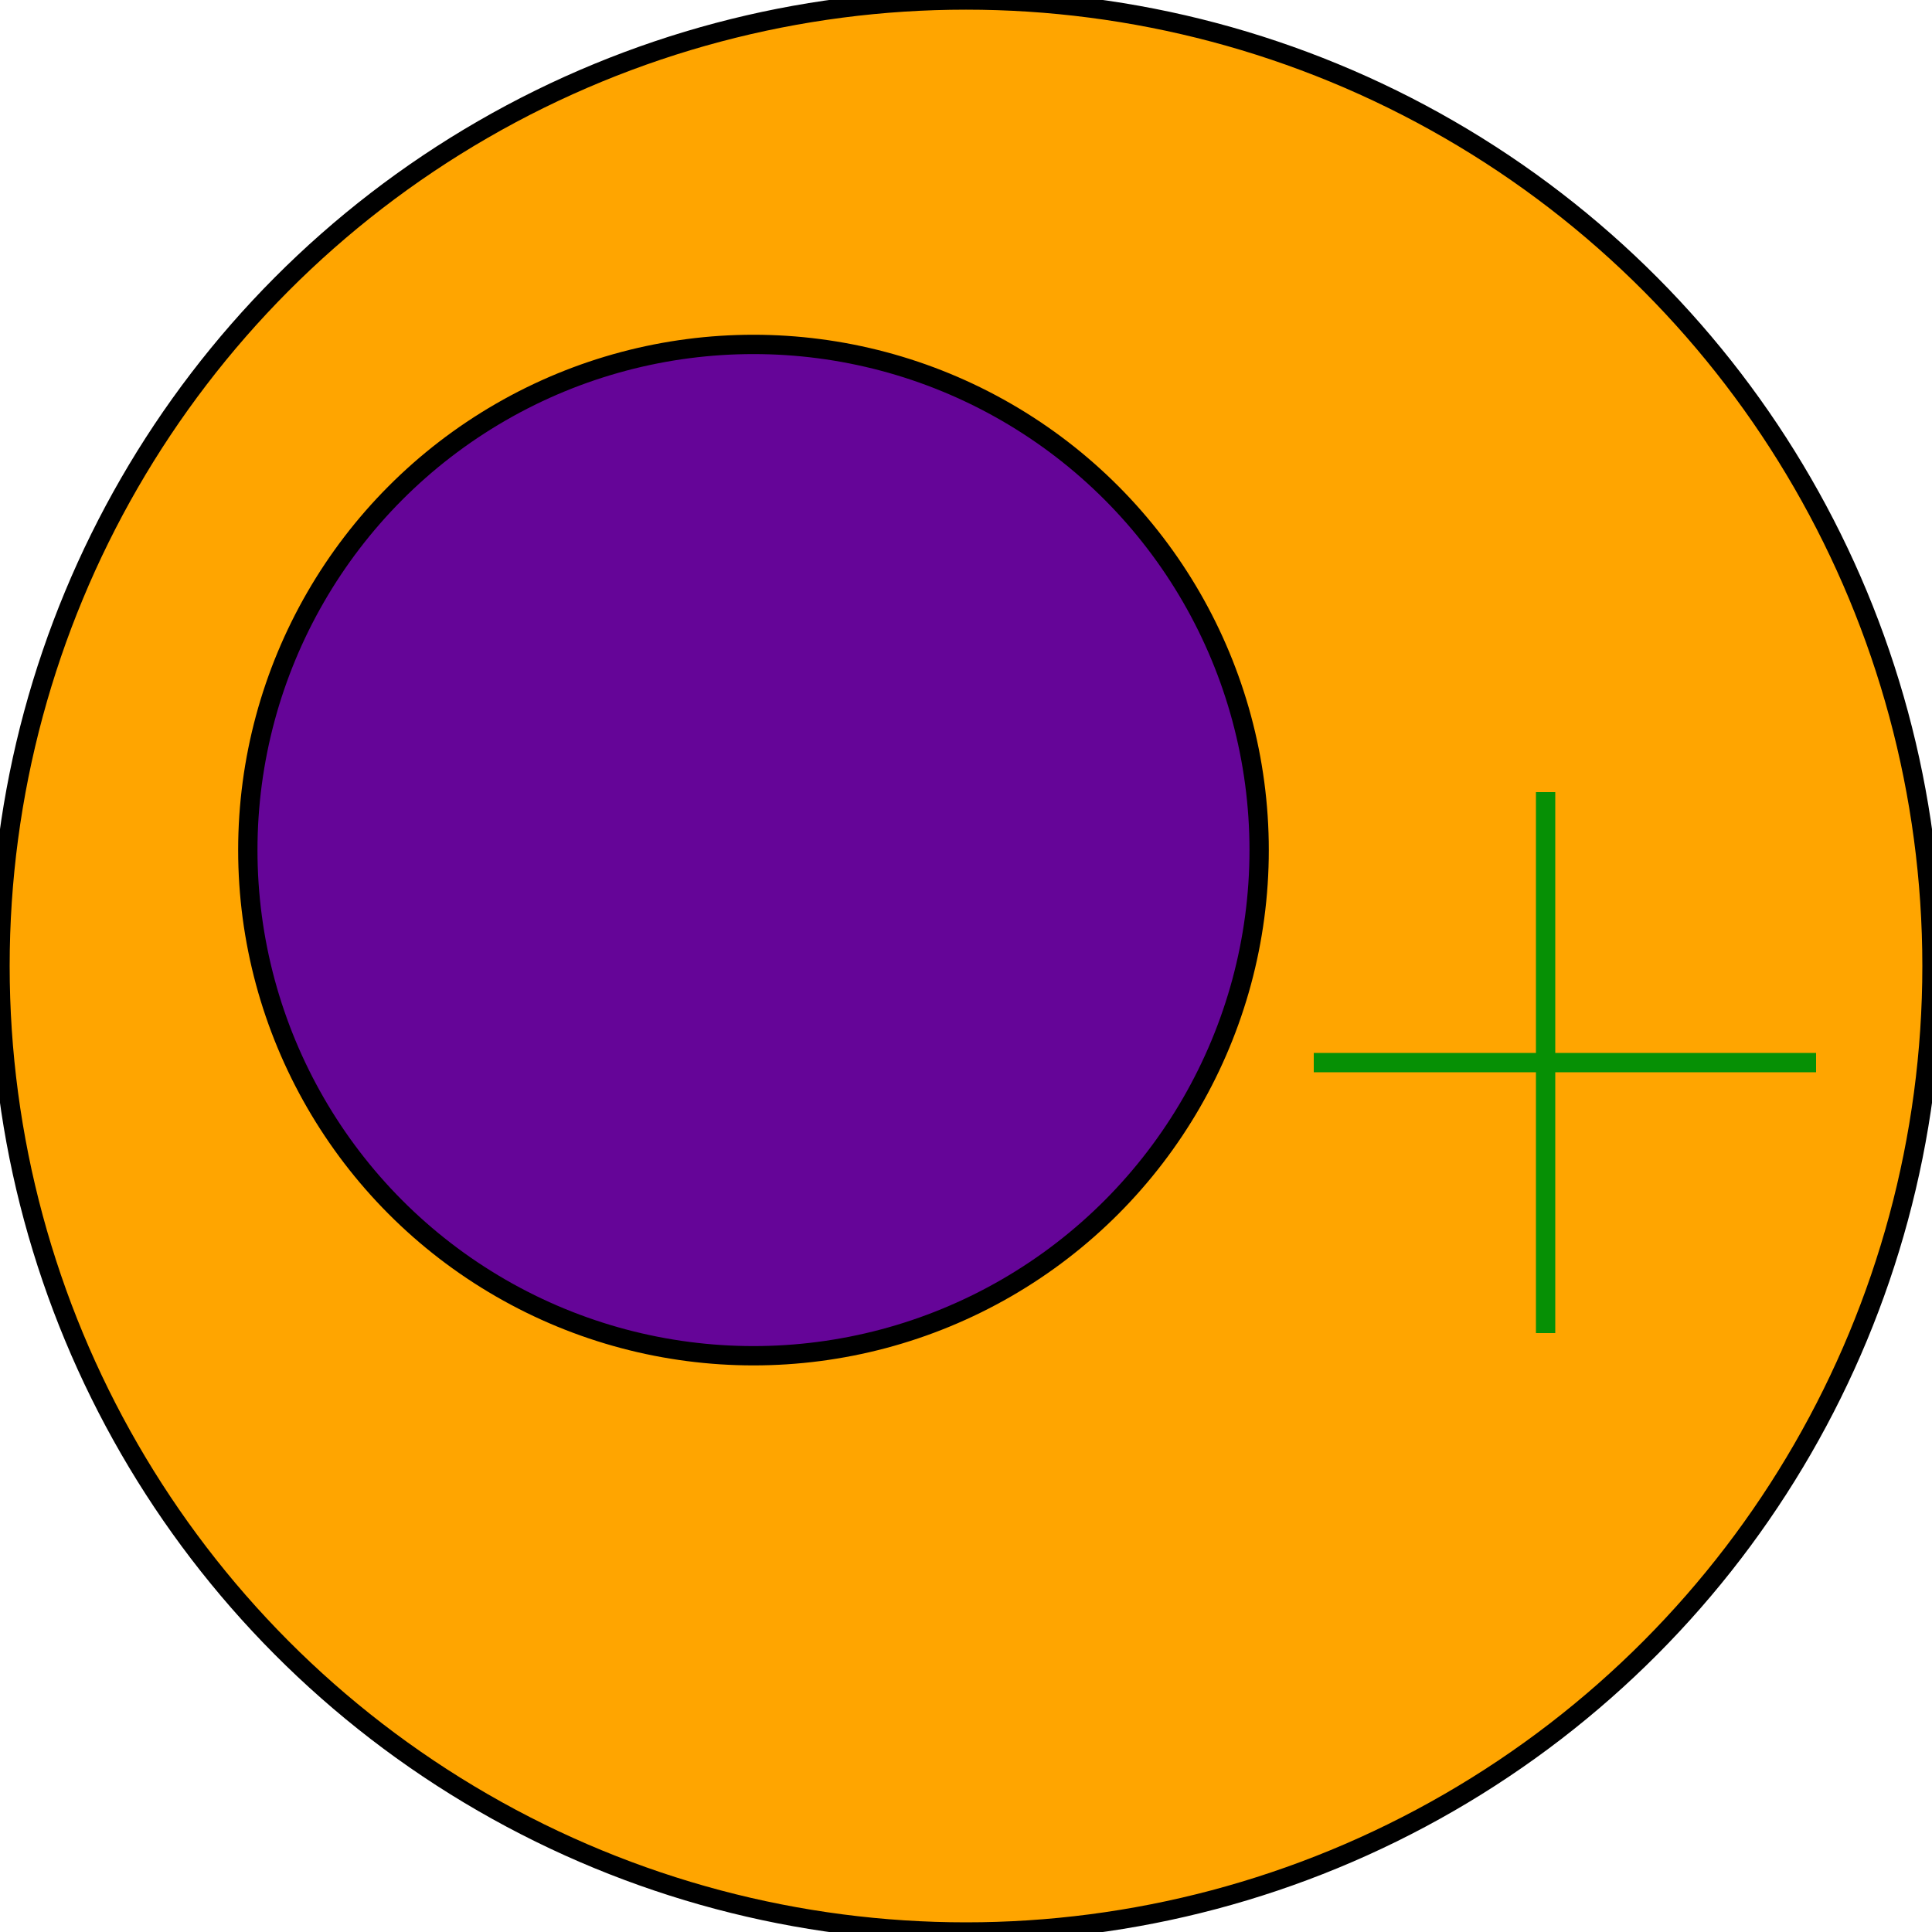 <svg xmlns="http://www.w3.org/2000/svg" viewBox="0 0 100 100">
    <circle fill="#ffa500ff" stroke="#00000000" r="50" cx="50" cy="50"></circle>
    <circle fill="#650598ff" stroke="#00000000" r="26.173" cx="39" cy="44"></circle>
    <path fill="#aaaaaaff" stroke="#069005ff" d="M 68 55 L 94 55"></path>
    <path fill="#aaaaaaff" stroke="#069005ff" d="M 80 41 L 80 69"></path>
</svg>
